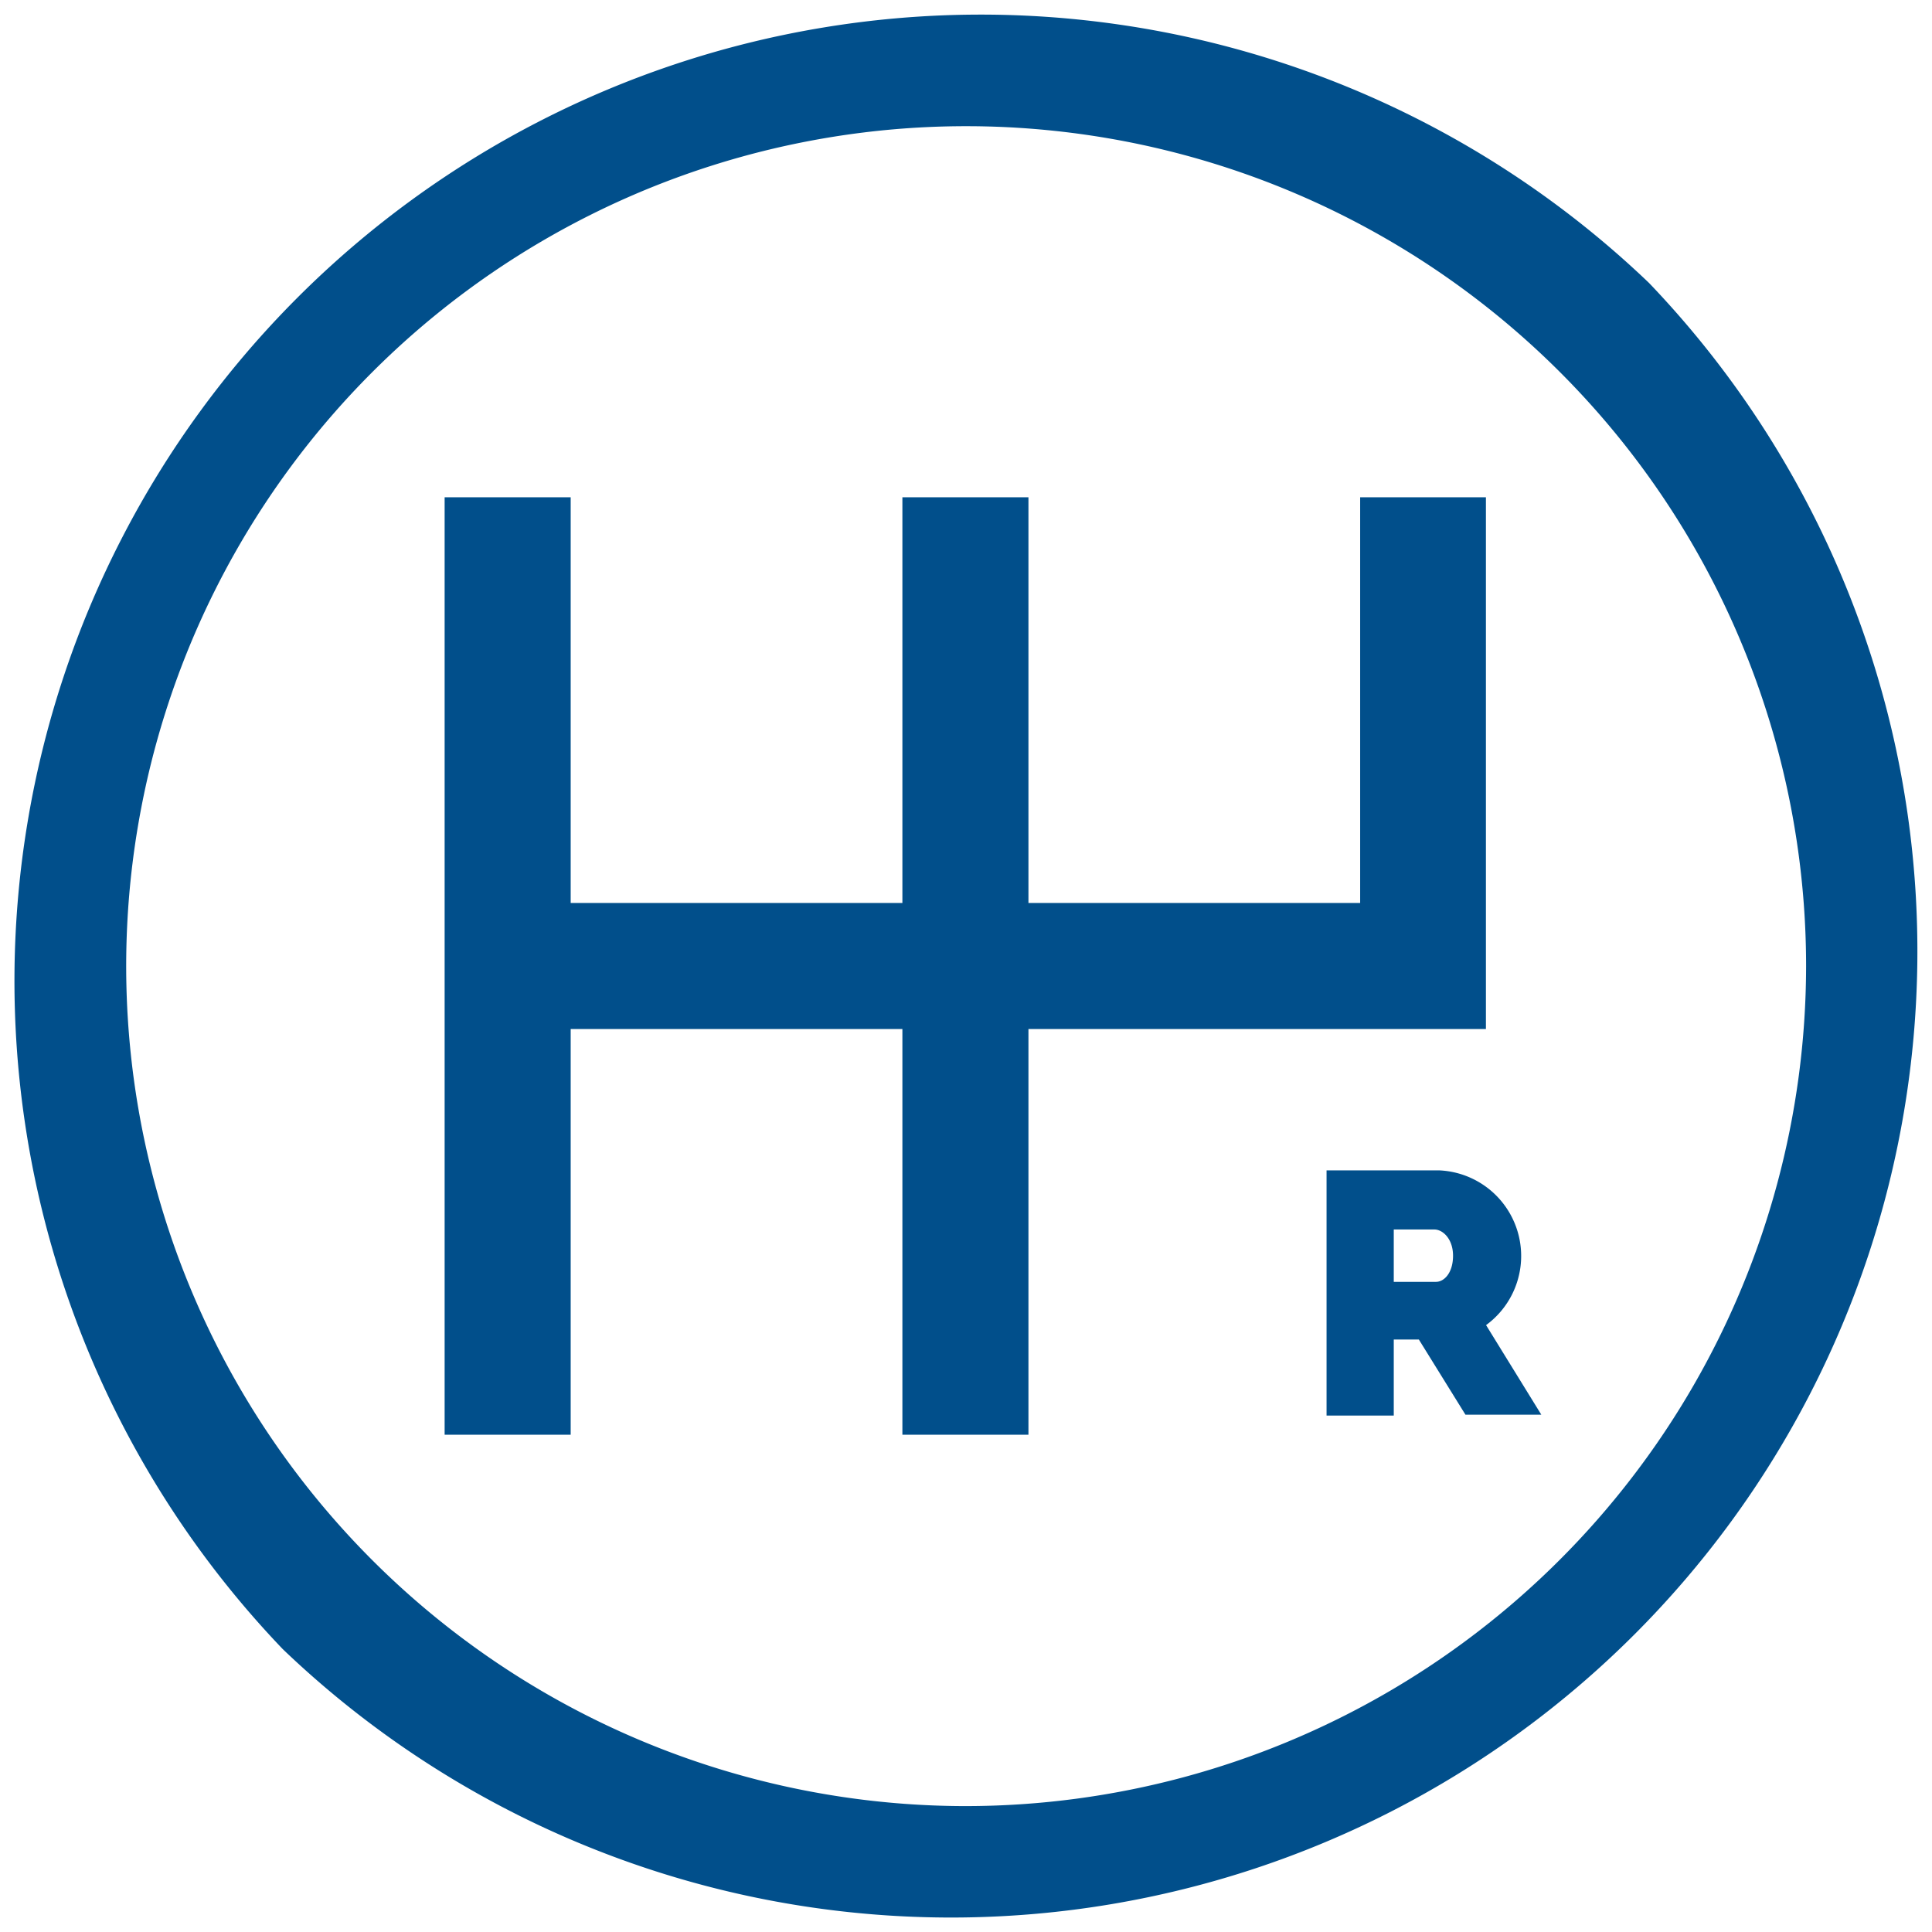 <svg id="gearshift-svgrepo-com" xmlns="http://www.w3.org/2000/svg" width="13.396" height="13.396" viewBox="0 0 13.396 13.396">
  <g id="Group_108" data-name="Group 108" transform="translate(3.089 3.448)">
    <g id="Group_107" data-name="Group 107">
      <path id="Path_14448" data-name="Path 14448" d="M124.4,131.774v2.813h-2.3v-2.813h-.874v2.813h-2.3v-2.813h-.874v6.5h.874v-2.813h2.3v2.813h.874v-2.813h3.172v-3.687Z" transform="translate(-118.058 -131.774)" fill="#014f8b"/>
    </g>
  </g>
  <g id="Group_110" data-name="Group 110">
    <g id="Group_109" data-name="Group 109">
      <path id="Path_14449" data-name="Path 14449" d="M11.434,1.962a6.7,6.7,0,0,0-9.473,9.473,6.7,6.7,0,0,0,9.473-9.473ZM6.7,12.523A5.824,5.824,0,1,1,12.523,6.7,5.831,5.831,0,0,1,6.7,12.523Z" fill="#014f8b"/>
    </g>
  </g>
  <g id="Group_112" data-name="Group 112" transform="translate(9.197 8.117)">
    <g id="Group_111" data-name="Group 111">
      <path id="Path_14450" data-name="Path 14450" d="M352.6,311.3a.594.594,0,0,0-.327-1.073h-.779v1.7h.466V311.4h.174l.323.521h.526Zm-.346-.3h-.294v-.363h.282c.057,0,.129.064.129.182S352.31,311,352.253,311Z" transform="translate(-351.493 -310.229)" fill="#014f8b"/>
    </g>
  </g>
</svg>
